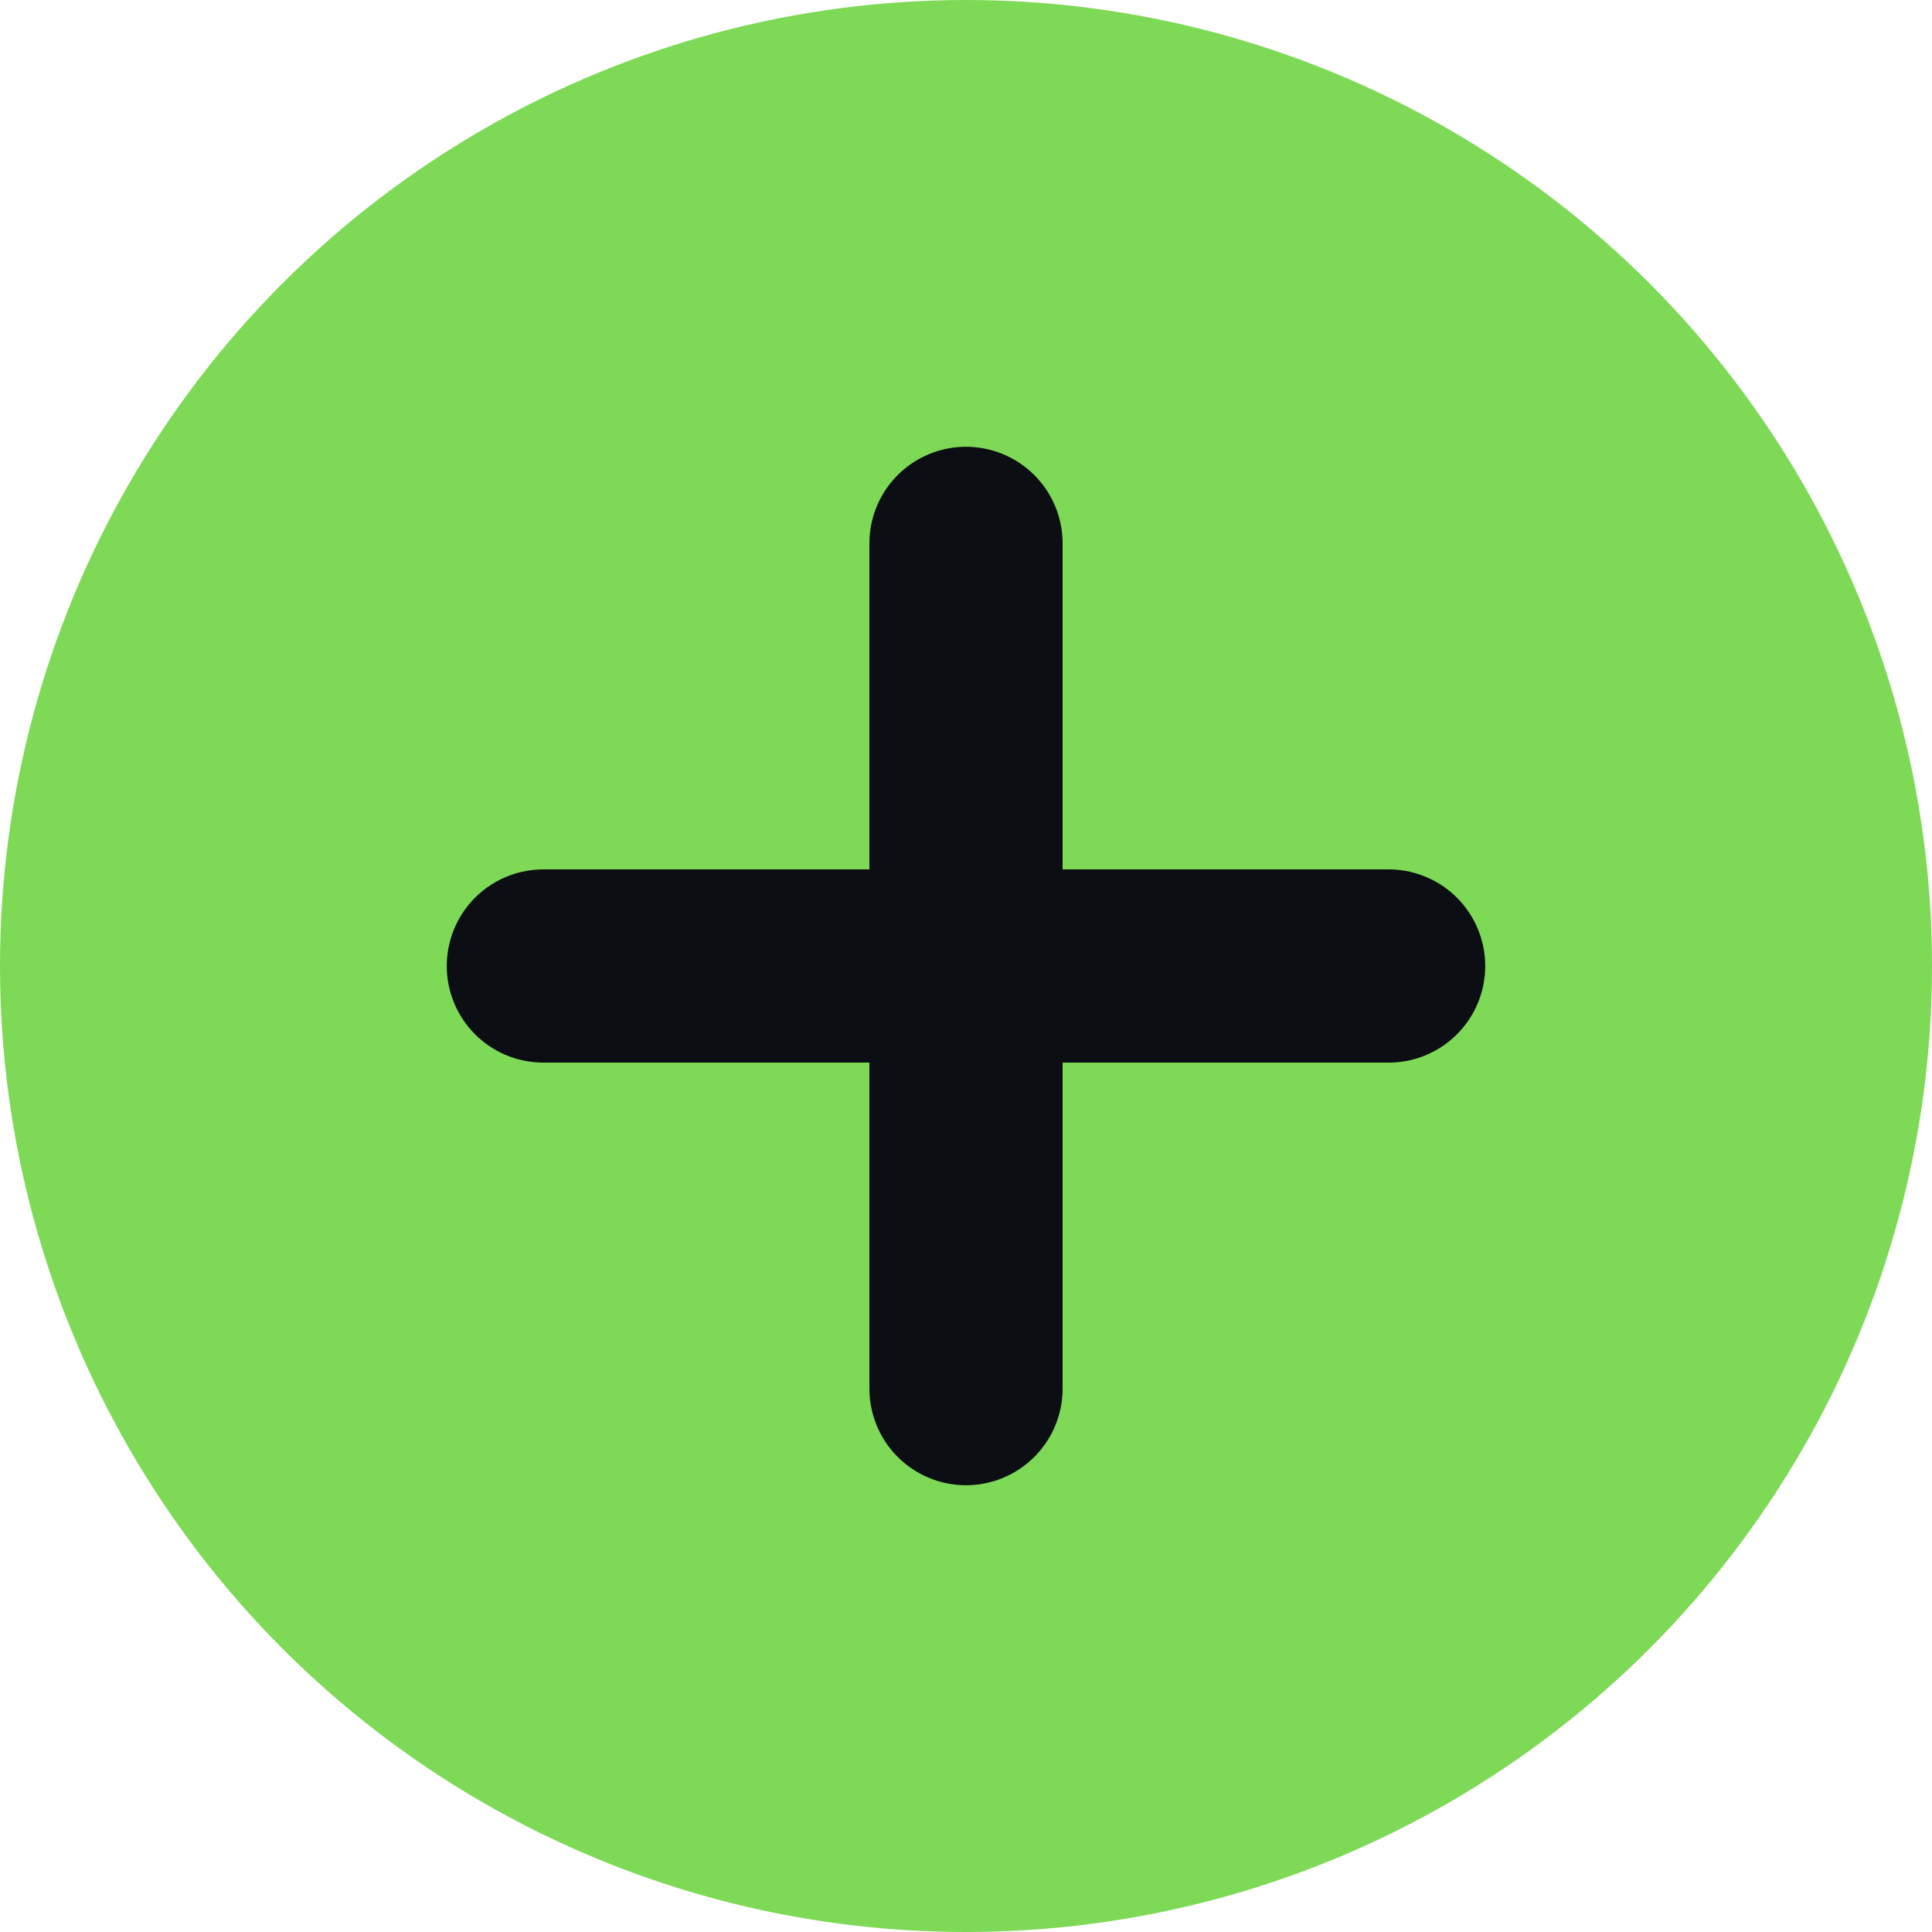 <svg width="16" height="16" viewBox="0 0 16 16" fill="none" xmlns="http://www.w3.org/2000/svg">
  <circle cx="8" cy="8" r="8" fill="#7ED957"/>
  <path d="M8 4.5v7M4.5 8h7" stroke="#0B0E13" stroke-width="1.6" stroke-linecap="round"/>
</svg>

